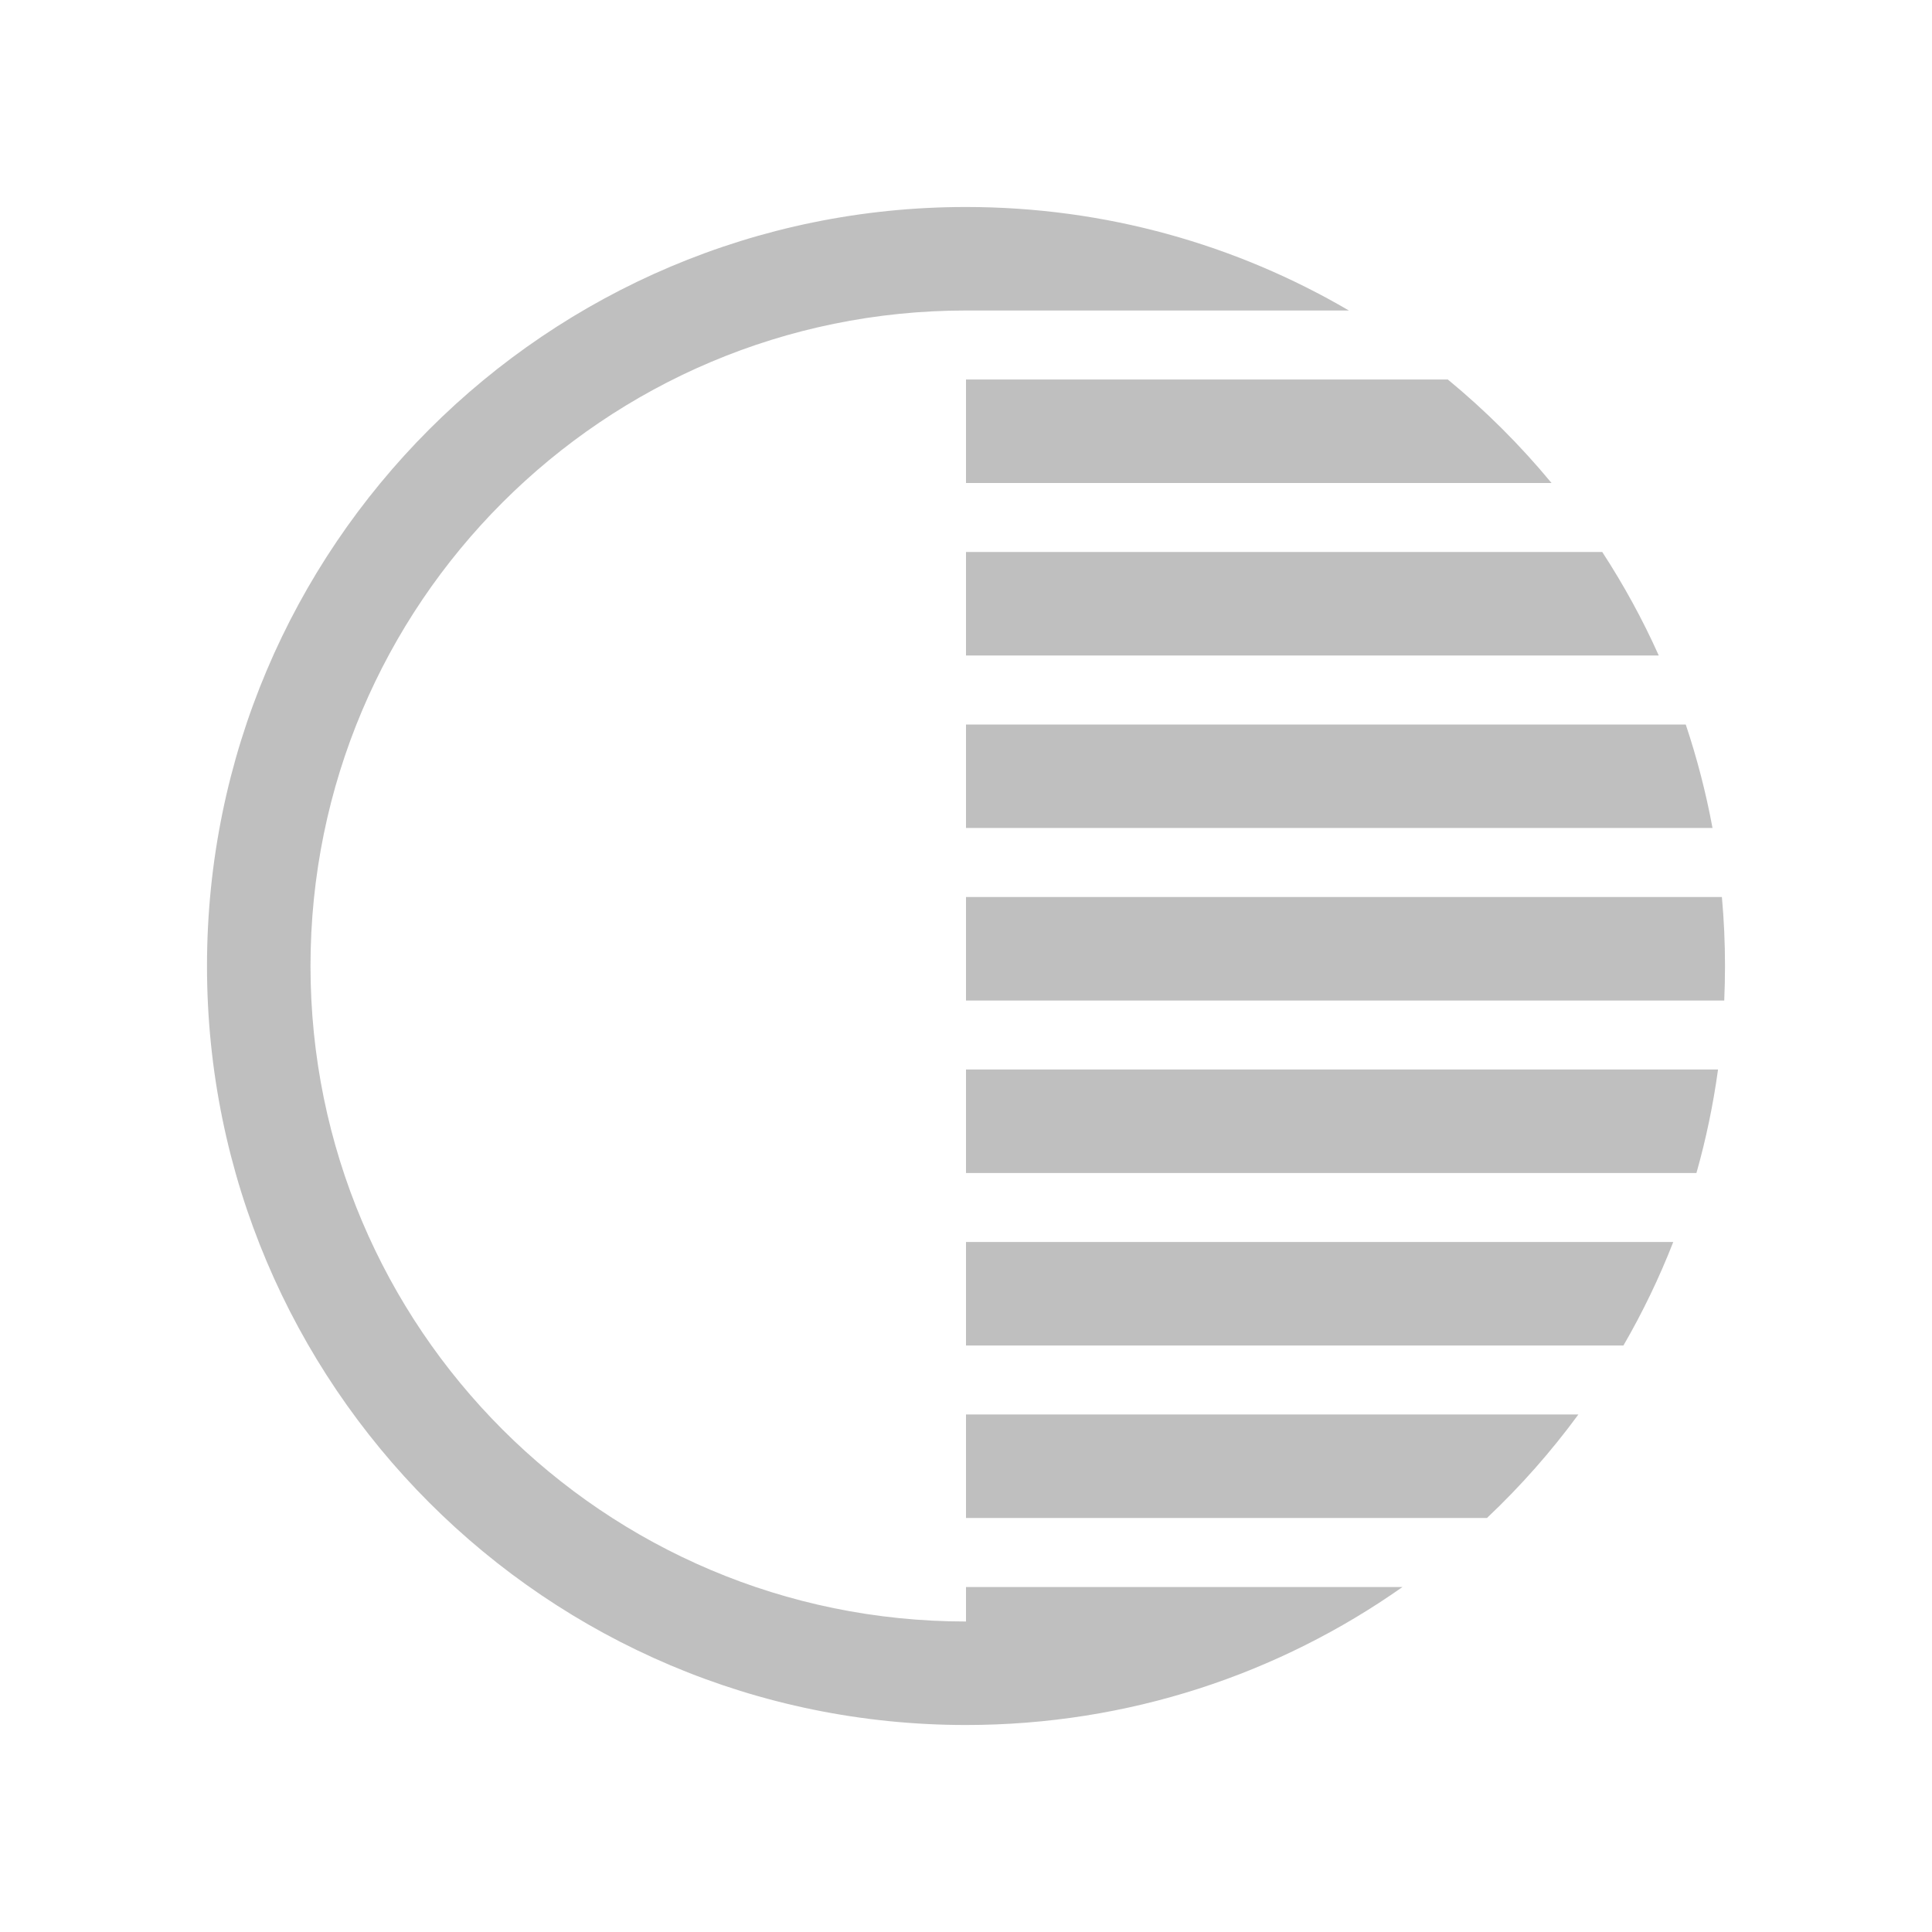 <svg width="512" height="512" viewBox="0 0 28 28" fill="none" xmlns="http://www.w3.org/2000/svg"><path d="M3 14C3 7.925 7.925 3 14 3C16.024 3 17.92 3.547 19.549 4.5H14C8.753 4.5 4.5 8.753 4.5 14C4.5 19.247 8.753 23.5 14 23.5V23H20.326C18.537 24.26 16.355 25 14 25C7.925 25 3 20.075 3 14ZM20.983 5.5C21.53 5.951 22.034 6.453 22.486 7H14V5.5H20.983ZM24.04 9.5C23.806 8.977 23.531 8.476 23.221 8H14V9.5H24.04ZM24.431 10.5C24.594 10.986 24.724 11.487 24.819 12H14V10.5H24.431ZM25 14C25 13.663 24.985 13.329 24.955 13H14V14.5H24.989C24.996 14.334 25 14.168 25 14ZM24.899 15.5C24.829 16.012 24.724 16.513 24.586 17H14V15.5H24.899ZM23.528 19.5C23.805 19.022 24.047 18.52 24.25 18H14V19.5H23.528ZM22.875 20.5C22.479 21.04 22.035 21.542 21.55 22H14V20.5H22.875Z" fill="#bfbfbf"/></svg>